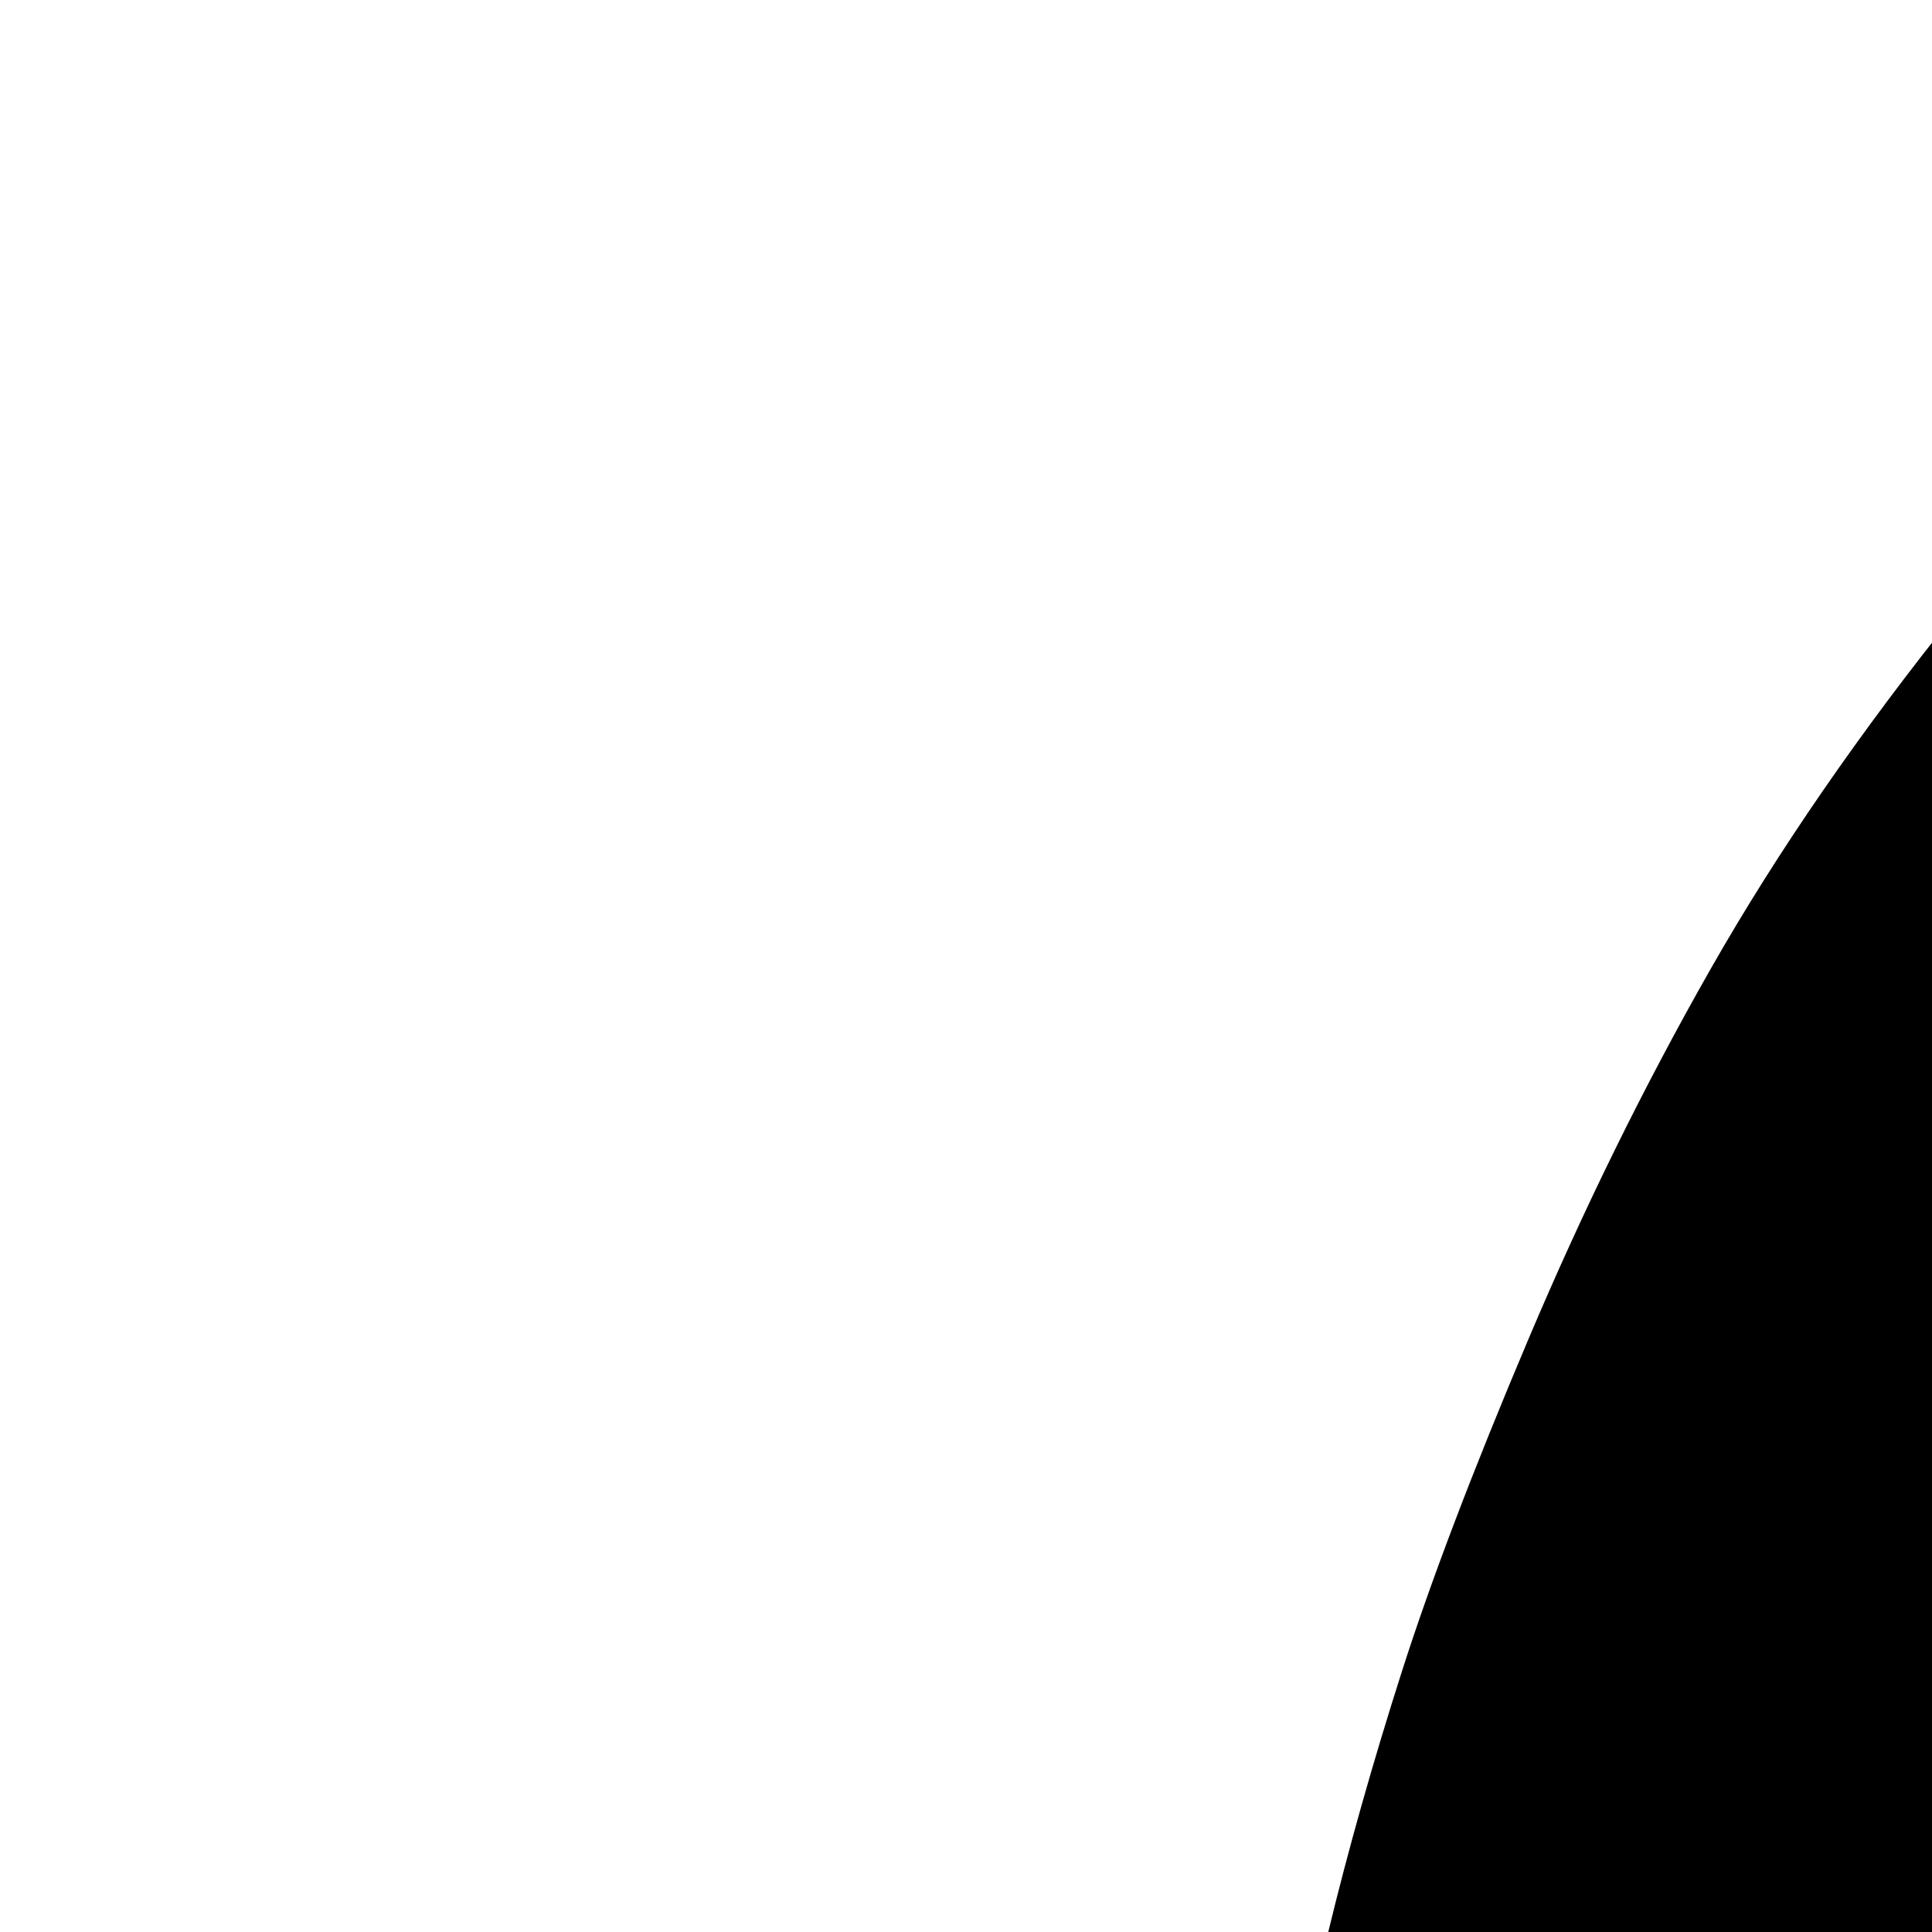 <svg xmlns="http://www.w3.org/2000/svg" version="1.1" viewBox="0 0 512 512" fill="currentColor"><path fill="currentColor" d="M864 192h-32q-46 0-88 23.5T668.5 279T611 360t-45 88h170q13 0 22.5 9.5T768 480v128q0 13-9.5 22.5T736 640H498q-9 19-21.5 50t-21 53t-22.5 51.5t-27 51t-32 47t-39.5 43.5t-49 35.5T225 1000t-73 17.5t-88 6.5H32q-13 0-22.5-9.5T0 992V864q0-13 9.5-22.5T32 832h32q50 0 99-31.5t86-80.5t63.5-103.5T352 512q8-33 19.5-69t33.5-88t48.5-98.5t65.5-95t83.5-83t104-56.5T832 0h32q13 0 22.5 9.5T896 32v128q0 13-9.5 22.5T864 192"/></svg>